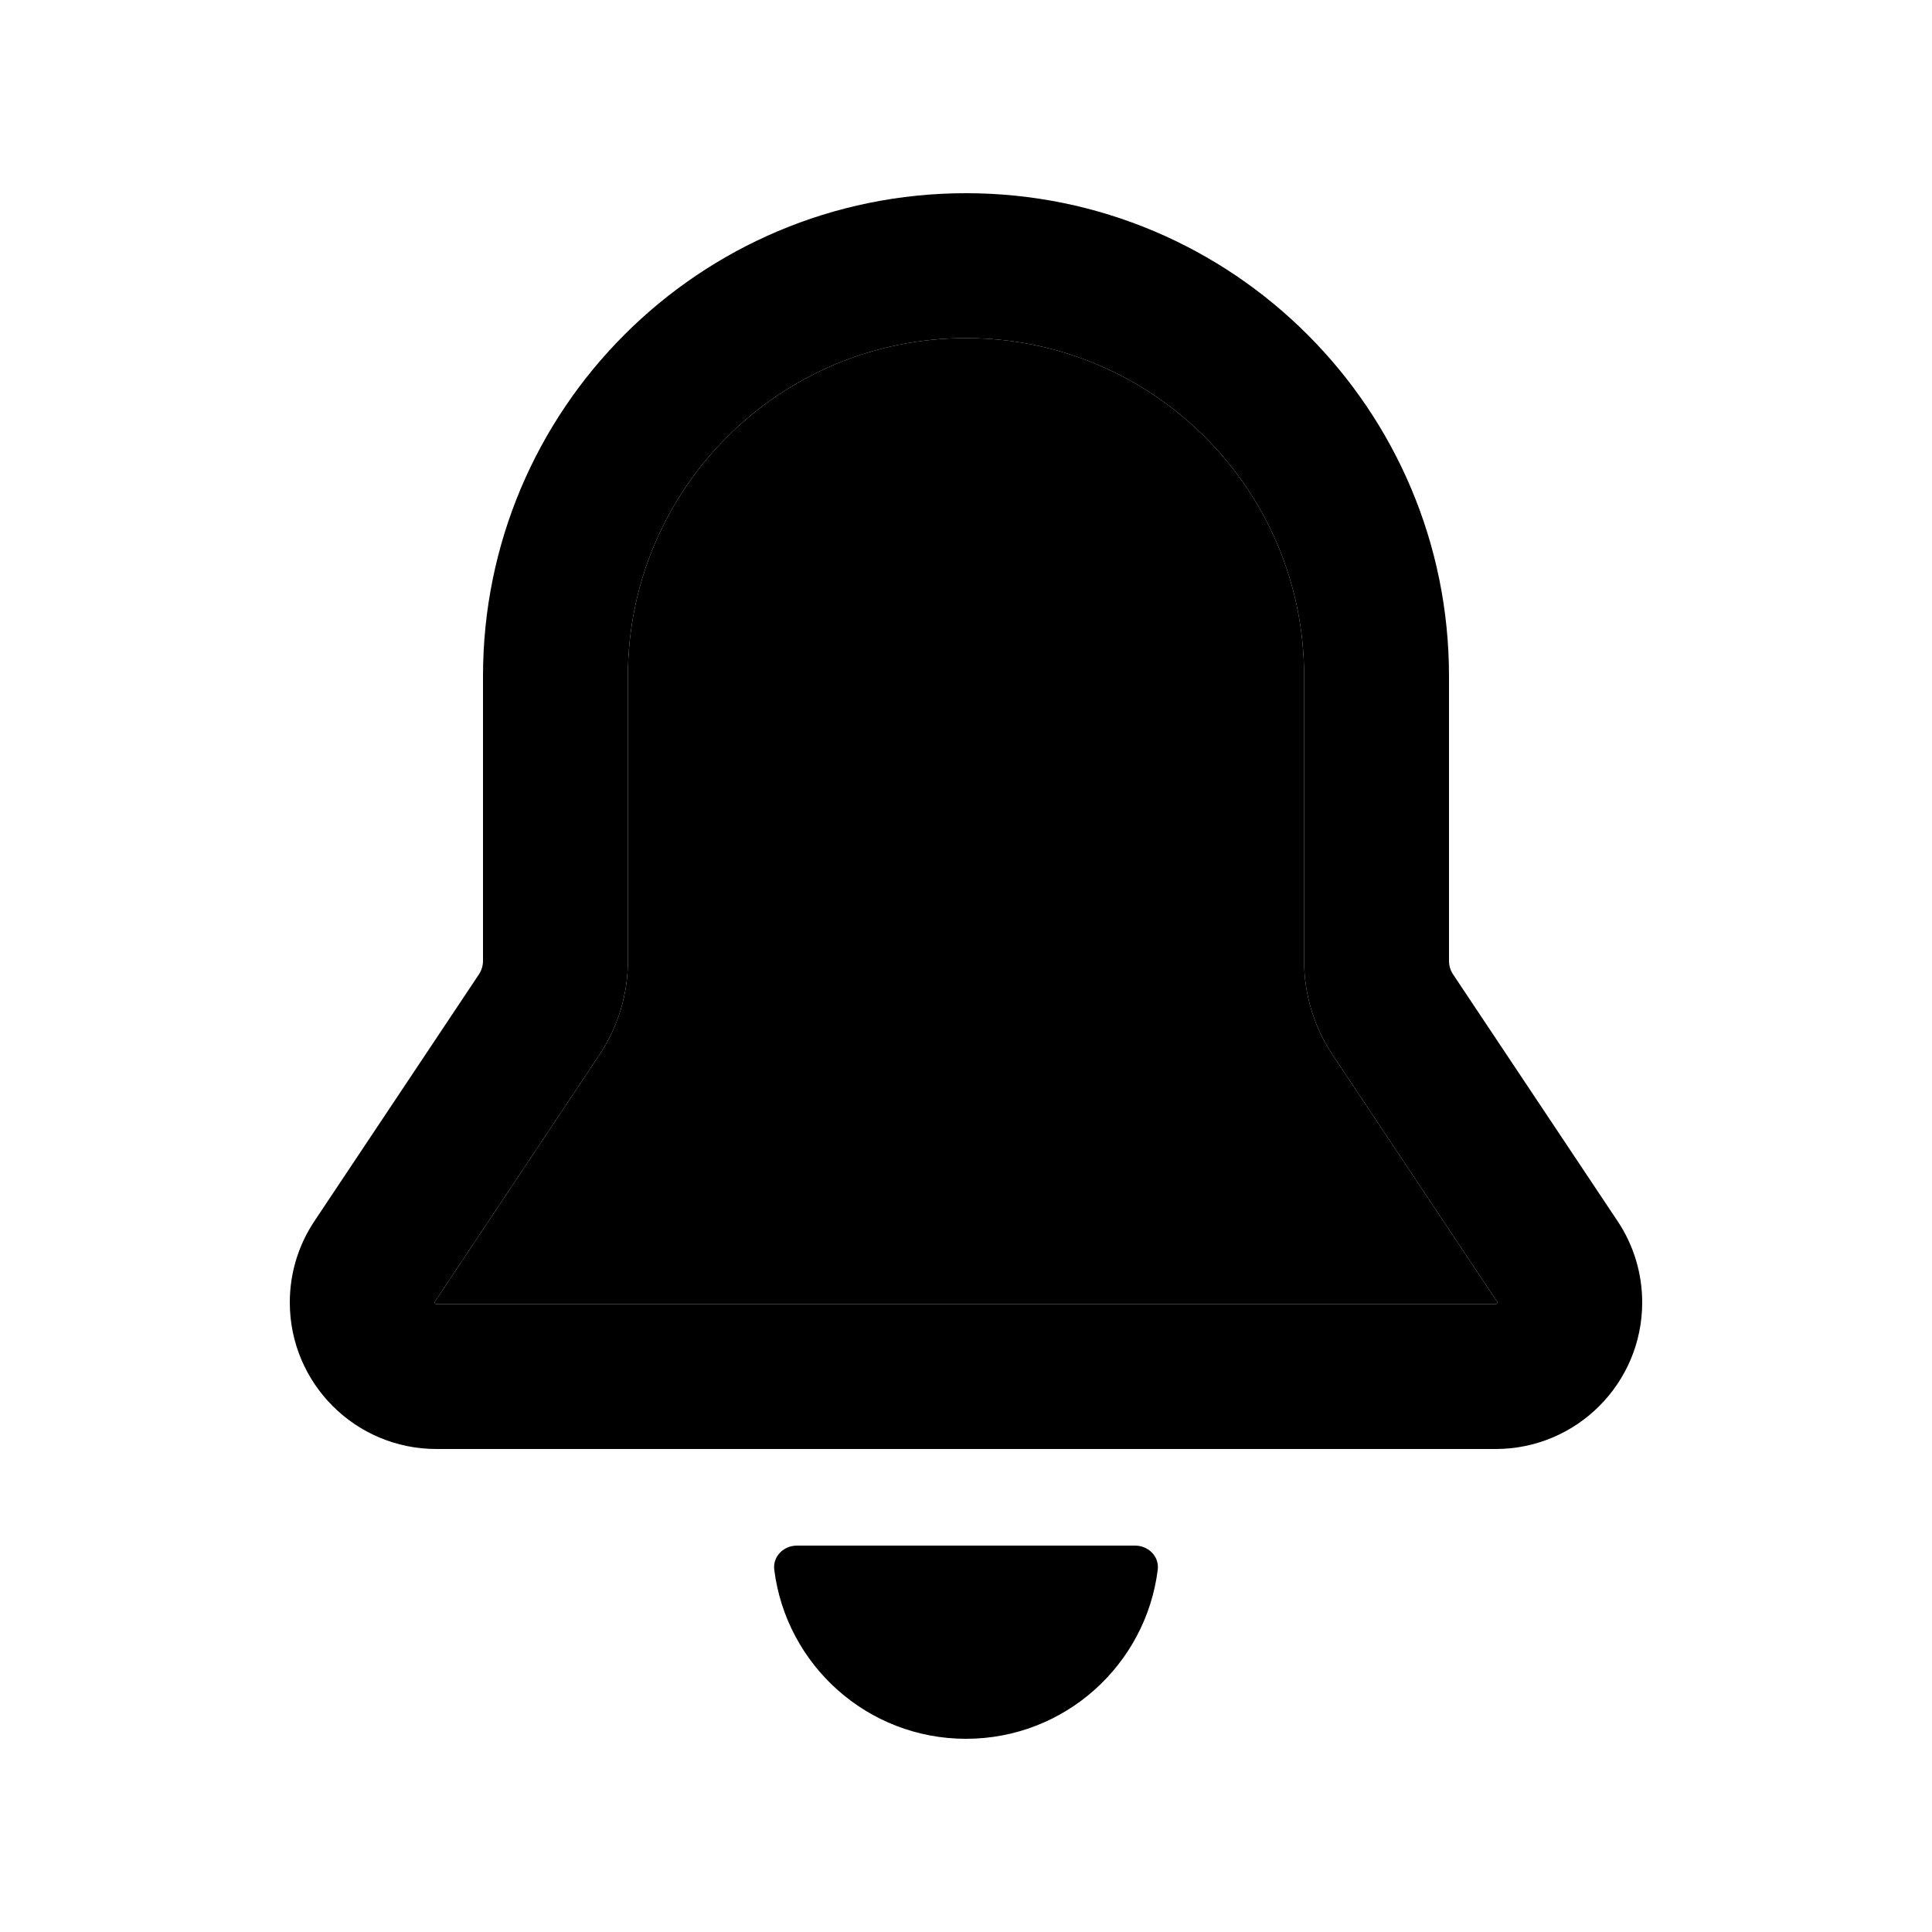 <svg width="24" height="24" viewBox="0 0 24 24" fill="none" xmlns="http://www.w3.org/2000/svg">
<path fill-rule="evenodd" clip-rule="evenodd" d="M12 2.4C8.686 2.4 6 5.086 6 8.4V11.937C6 11.996 5.982 12.054 5.95 12.103L3.906 15.169C3.706 15.468 3.6 15.819 3.6 16.179C3.6 17.185 4.415 18 5.421 18H18.579C19.585 18 20.4 17.185 20.4 16.179C20.4 15.819 20.294 15.468 20.094 15.169L18.05 12.103C18.017 12.054 18 11.996 18 11.937V8.4C18 5.086 15.314 2.4 12 2.4ZM7.8 8.4C7.8 6.08 9.68 4.2 12 4.2C14.32 4.2 16.2 6.08 16.2 8.4V11.937C16.2 12.351 16.323 12.757 16.553 13.102L18.596 16.167C18.599 16.171 18.6 16.175 18.6 16.179C18.6 16.182 18.599 16.185 18.599 16.185L18.599 16.187C18.599 16.187 18.596 16.191 18.594 16.194C18.591 16.196 18.587 16.199 18.587 16.199C18.587 16.199 18.583 16.2 18.579 16.2H5.421C5.417 16.2 5.413 16.199 5.413 16.199C5.413 16.199 5.409 16.196 5.406 16.194C5.404 16.191 5.401 16.187 5.401 16.187C5.401 16.187 5.4 16.183 5.4 16.179C5.4 16.175 5.401 16.171 5.404 16.167L7.447 13.102C7.677 12.757 7.8 12.351 7.8 11.937V8.4Z" fill="black"/>
<path d="M14.382 19.499C14.234 20.684 13.224 21.6 12 21.6C10.776 21.6 9.766 20.684 9.618 19.499C9.598 19.335 9.734 19.2 9.9 19.2H14.1C14.266 19.2 14.402 19.335 14.382 19.499Z" fill="black"/>
<path d="M12 4.2C9.68 4.2 7.8 6.08 7.8 8.4V11.937C7.8 12.351 7.677 12.757 7.447 13.102L5.404 16.167C5.401 16.171 5.4 16.175 5.4 16.179C5.4 16.183 5.401 16.187 5.401 16.187C5.401 16.187 5.404 16.191 5.406 16.194C5.409 16.196 5.413 16.199 5.413 16.199C5.413 16.199 5.417 16.2 5.421 16.2H18.579C18.583 16.2 18.587 16.199 18.587 16.199C18.587 16.199 18.591 16.196 18.594 16.194C18.596 16.191 18.599 16.187 18.599 16.187L18.599 16.185C18.599 16.185 18.6 16.182 18.6 16.179C18.6 16.175 18.599 16.171 18.596 16.167L16.553 13.102C16.323 12.757 16.2 12.351 16.2 11.937V8.4C16.2 6.08 14.32 4.2 12 4.2Z" fill="black"/>
</svg>
